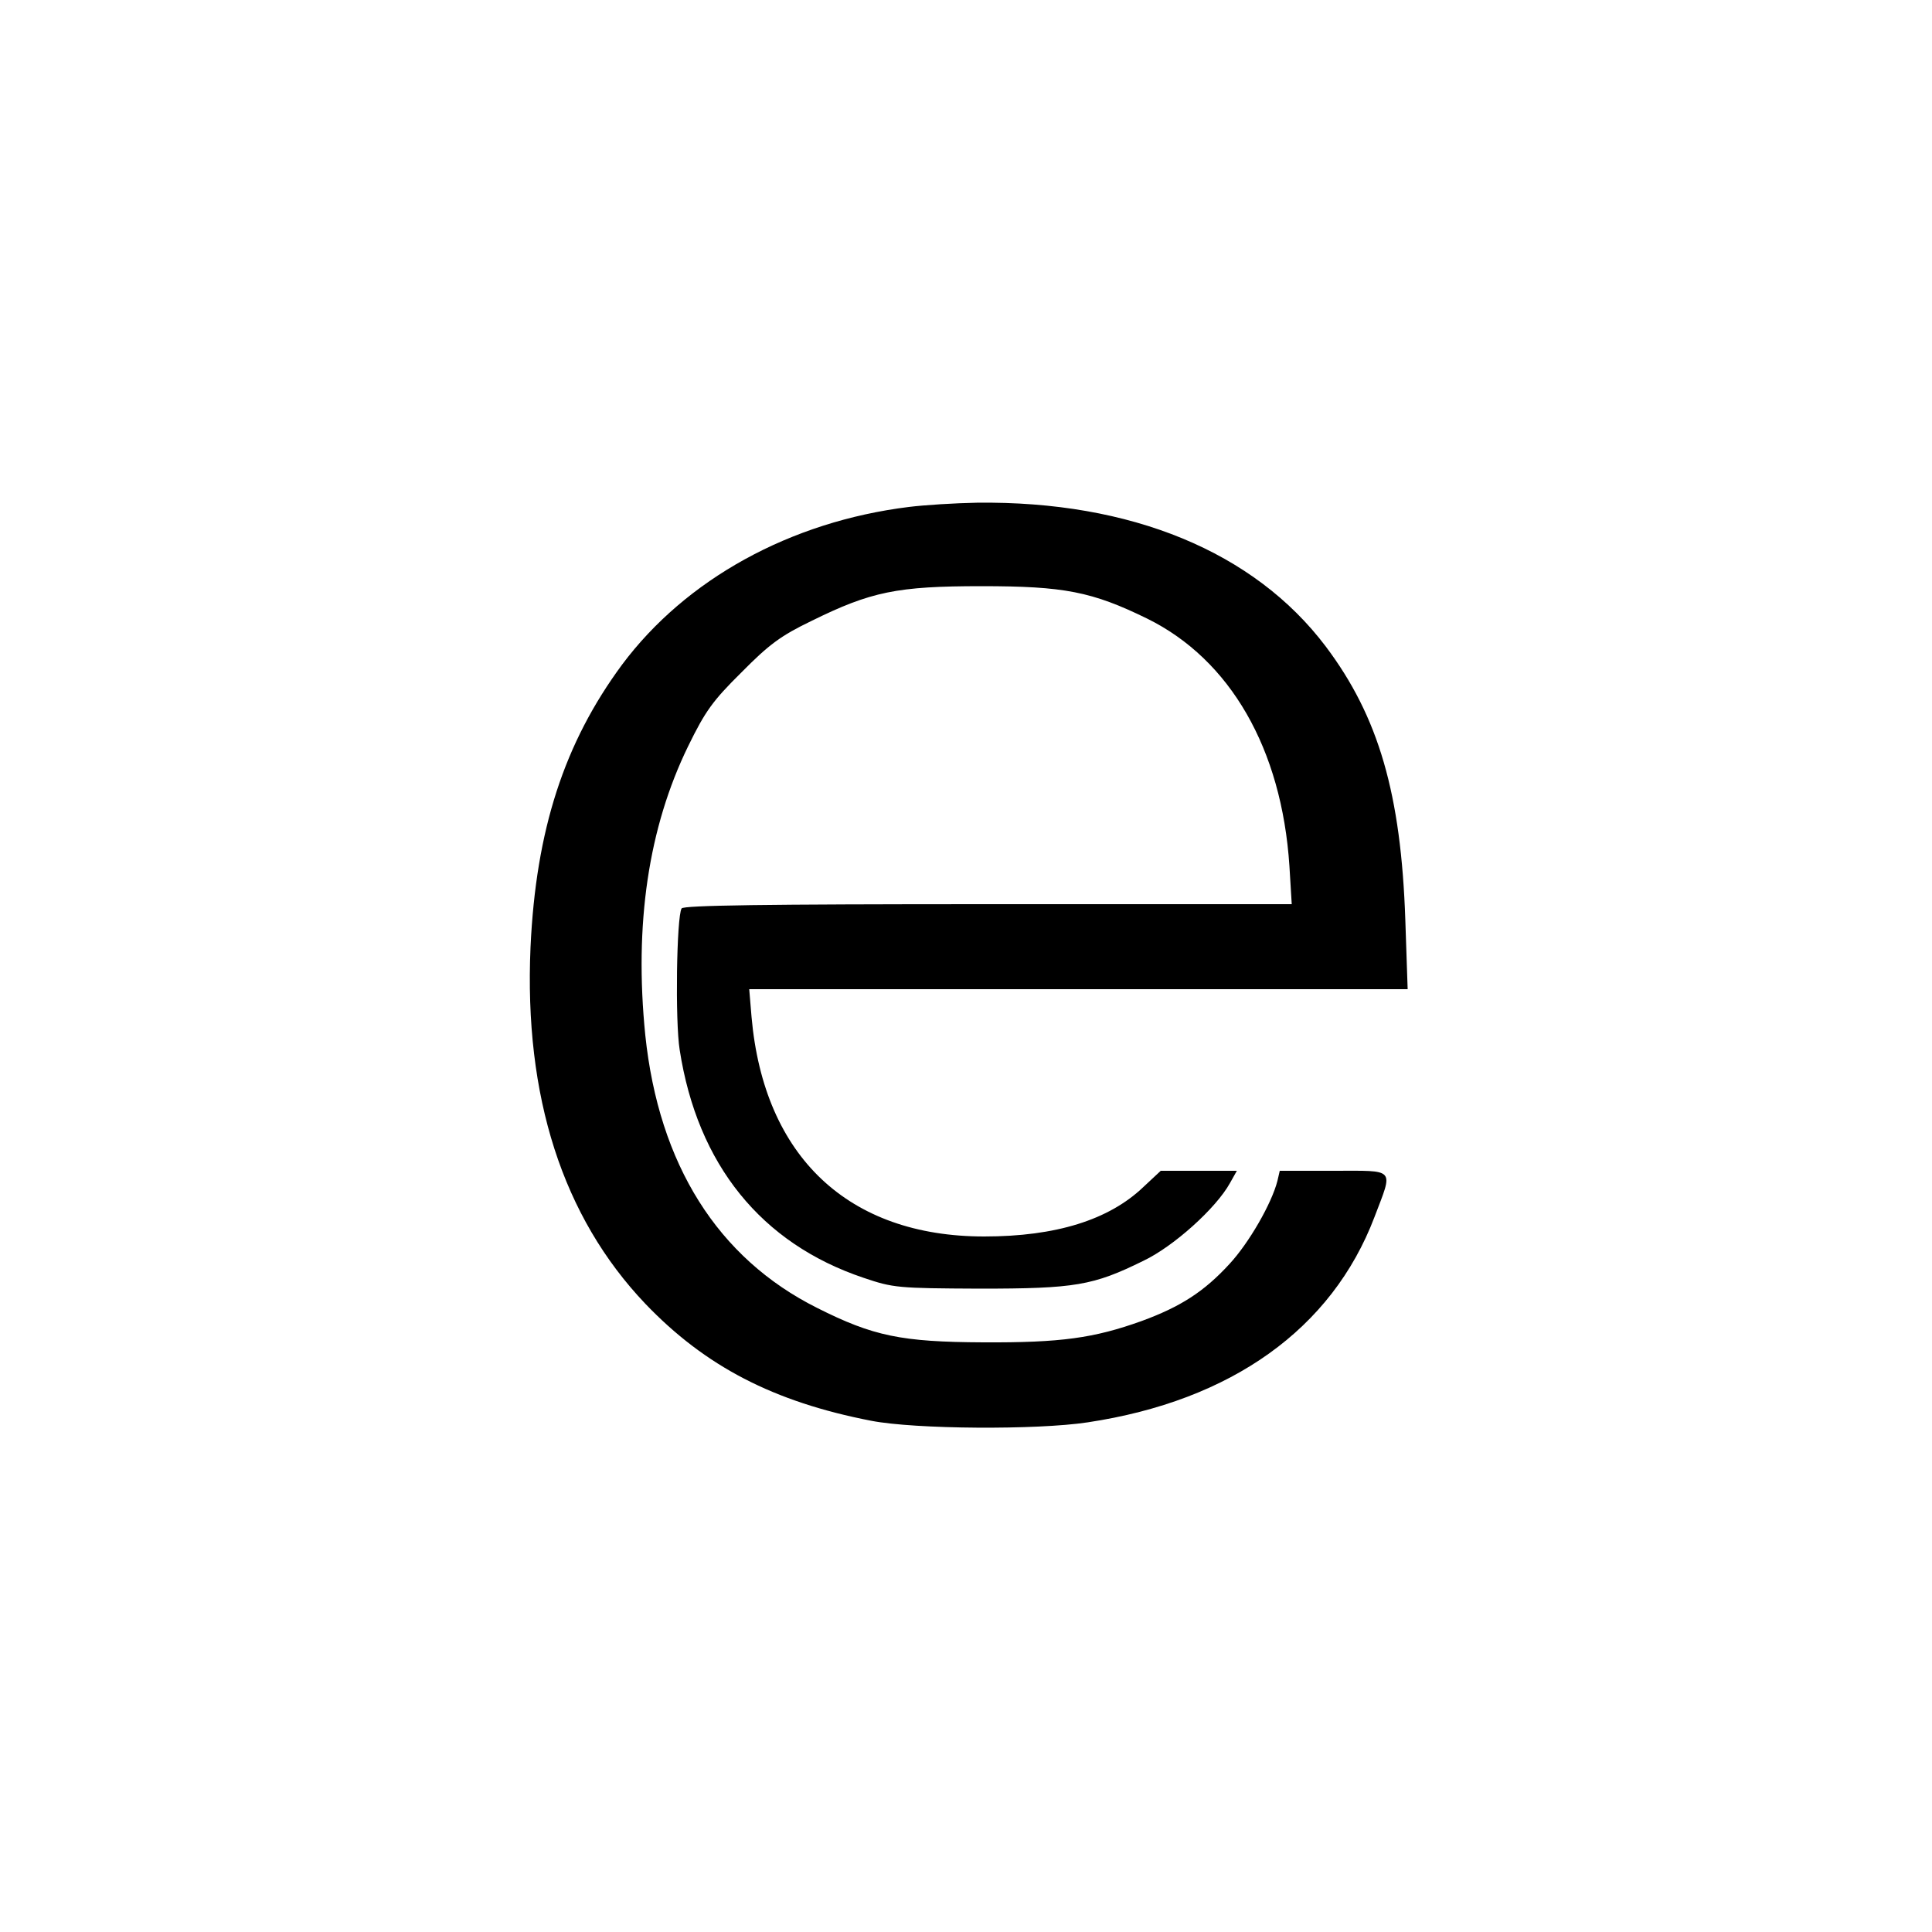 <?xml version="1.0" standalone="no"?>
<!DOCTYPE svg PUBLIC "-//W3C//DTD SVG 20010904//EN"
 "http://www.w3.org/TR/2001/REC-SVG-20010904/DTD/svg10.dtd">
<svg version="1.0" xmlns="http://www.w3.org/2000/svg"
 width="500pt" height="500pt" viewBox="0 0 500 500"
 preserveAspectRatio="xMidYMid meet">

<g transform="translate(0,500) scale(0.1,-0.1)"
fill="#000000" stroke="none">
<path d="M2352 3688 c-307 -38 -577 -187 -742 -408 -150 -203 -223 -428 -237
-731 -17 -387 83 -698 297 -923 155 -162 332 -254 585 -303 114 -22 428 -24
560 -4 372 56 632 242 742 531 49 129 57 120 -106 120 l-139 0 -6 -26 c-15
-59 -74 -161 -124 -215 -66 -72 -127 -111 -228 -148 -123 -44 -208 -56 -409
-55 -212 1 -285 16 -430 89 -258 129 -410 372 -445 706 -29 287 8 537 111 748
44 90 63 117 138 191 71 72 102 95 181 133 154 76 222 90 440 90 214 0 286
-14 429 -84 215 -106 348 -337 368 -640 l6 -99 -786 0 c-581 0 -788 -3 -793
-11 -13 -21 -17 -292 -5 -366 46 -297 211 -501 476 -590 77 -26 88 -27 300
-28 248 0 294 8 424 72 78 37 188 136 224 201 l18 32 -99 0 -98 0 -45 -42
c-89 -85 -226 -128 -412 -128 -351 0 -570 206 -602 568 l-6 72 852 0 852 0 -6
178 c-11 327 -69 527 -206 709 -185 245 -504 377 -903 372 -57 -1 -136 -6
-176 -11z"/>
</g>
</svg>
